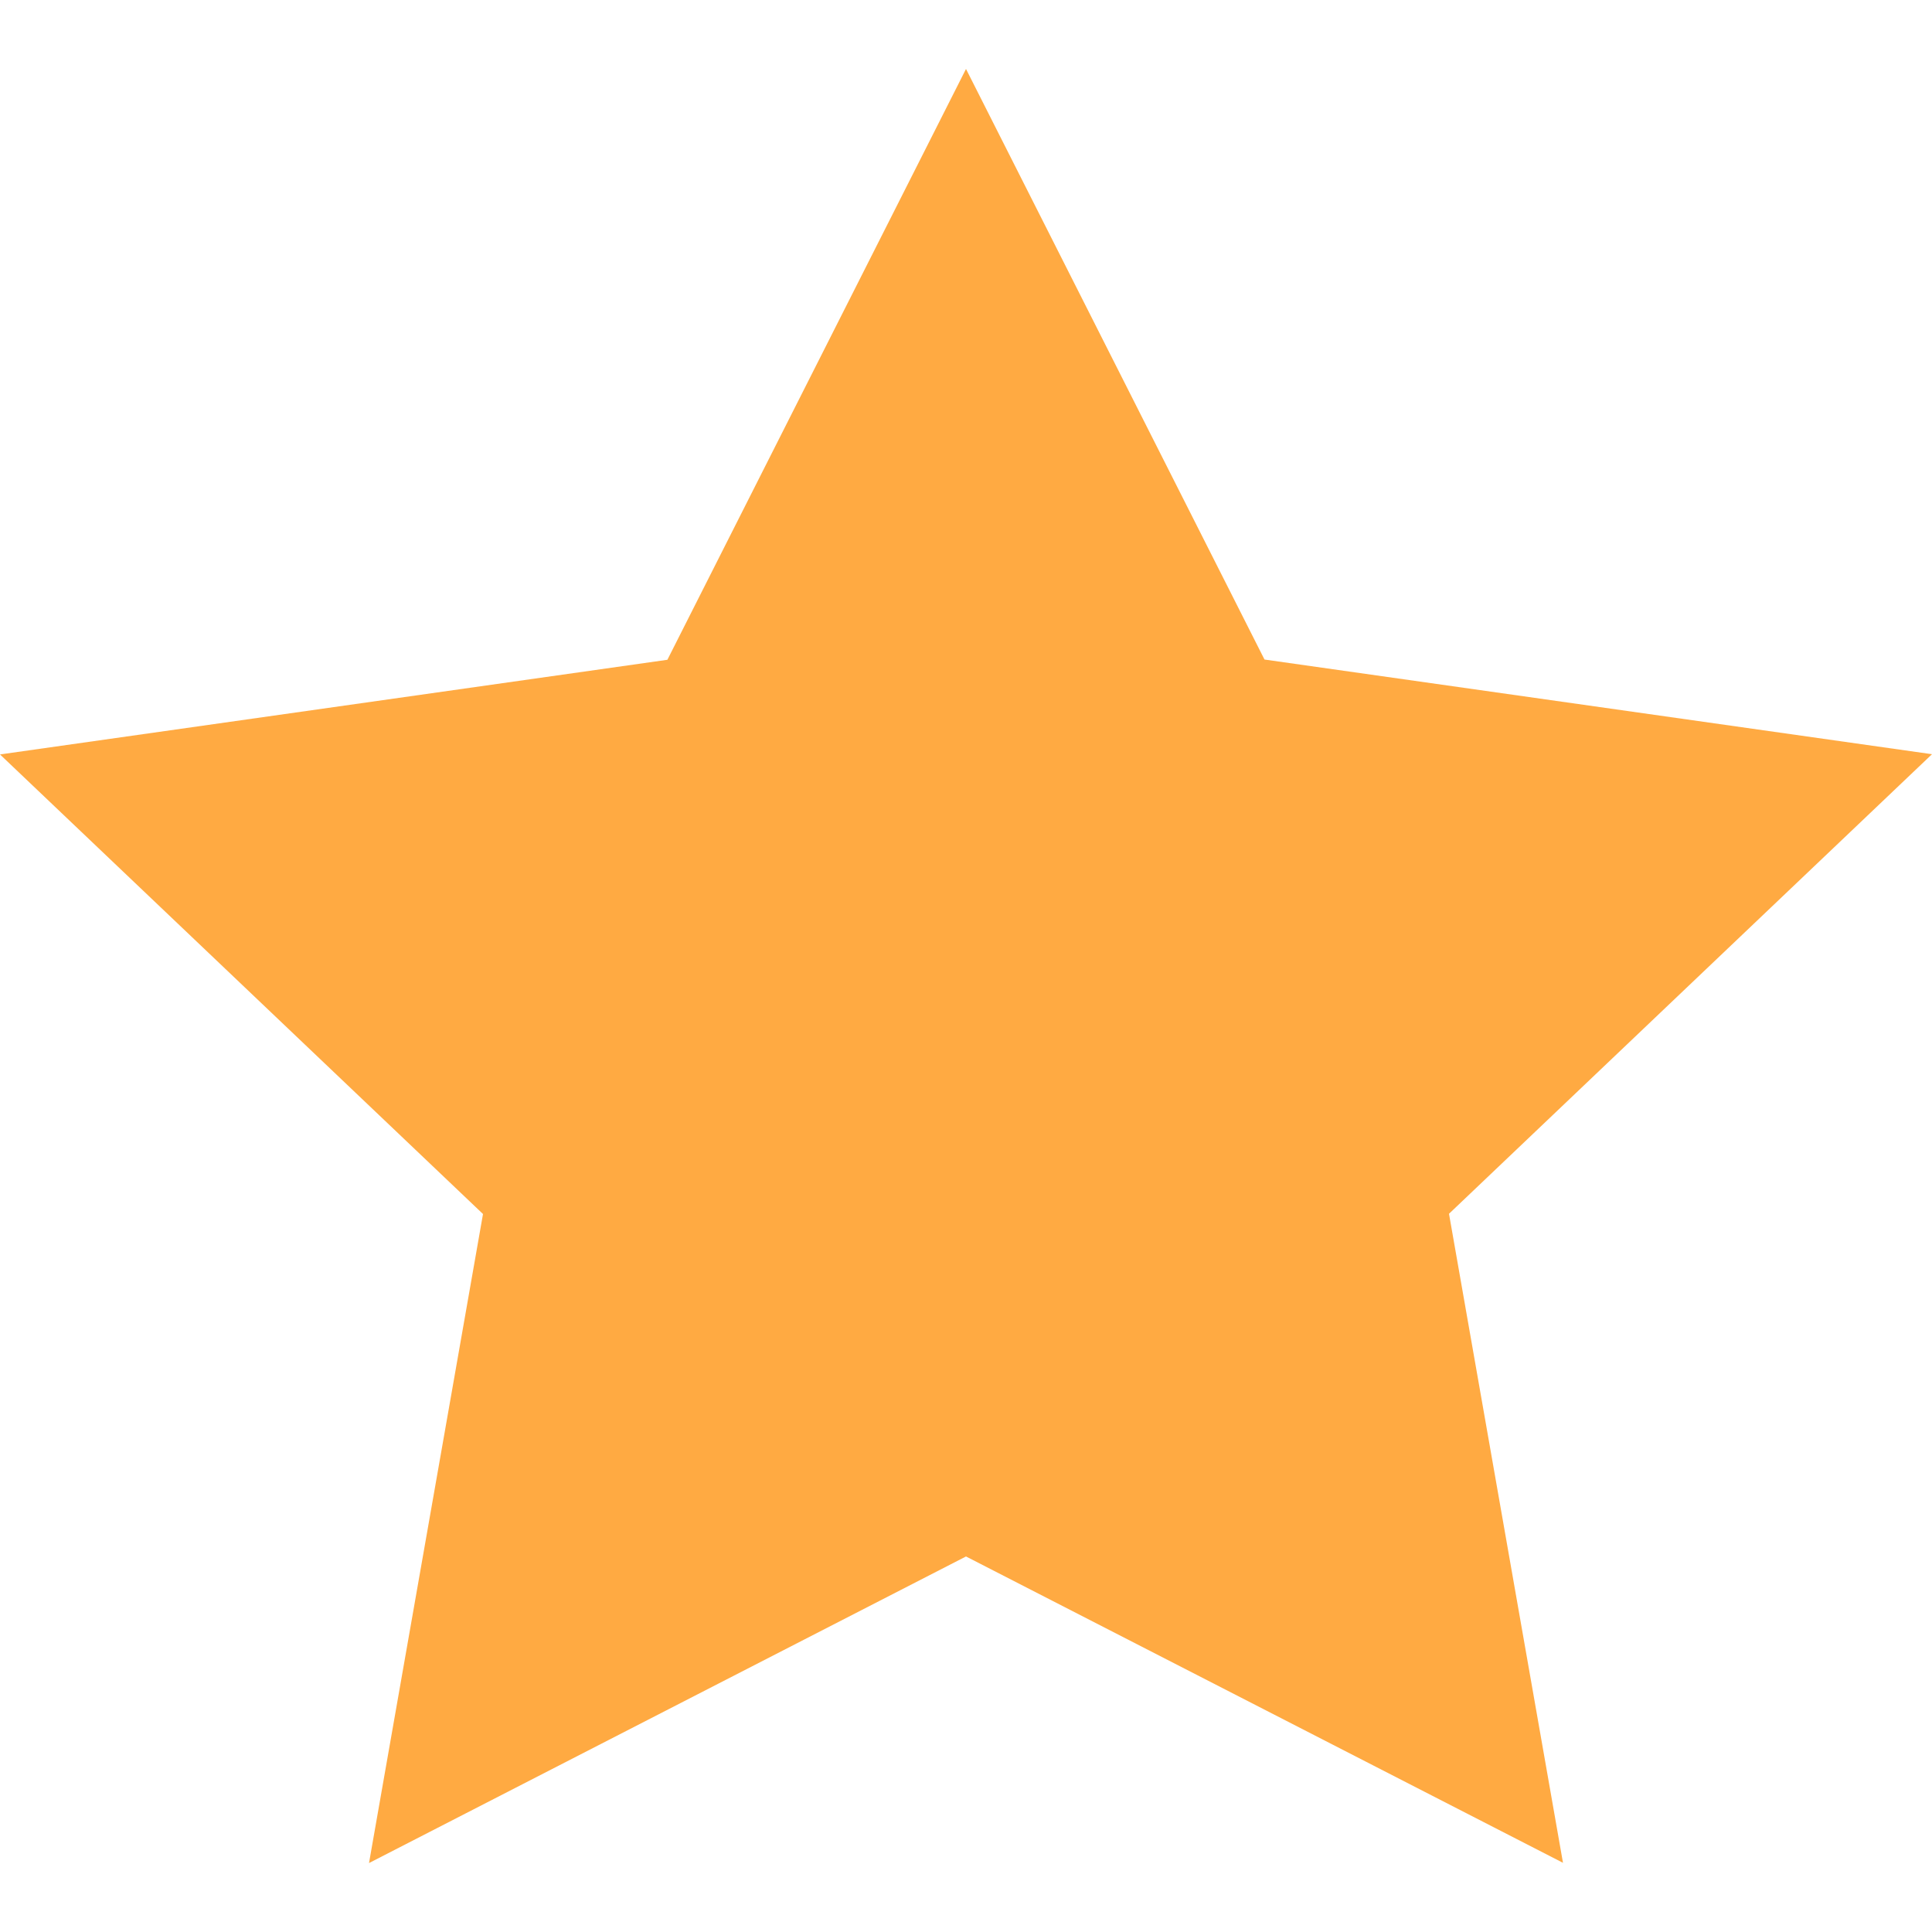 
<svg xmlns="http://www.w3.org/2000/svg" xmlns:xlink="http://www.w3.org/1999/xlink" width="16" height="16" viewBox="0 0 16 16">
  <defs>
    <clipPath id="clip-path">
      <rect id="사각형_3198" data-name="사각형 3198" width="16" height="16" fill="#ffaa42"/>
    </clipPath>
  </defs>
  <g id="ico_point_20" data-name="ico / point_20" clip-path="url(#clip-path)">
    <path id="star" d="M486,217.656l2.472,4.891,5.528.784-4,3.806.944,5.375L486,229.975l-4.944,2.539.944-5.375-4-3.806,5.527-.784Z" transform="translate(-478 -217.085)" fill="#ffaa42"/>
  </g>
</svg>

